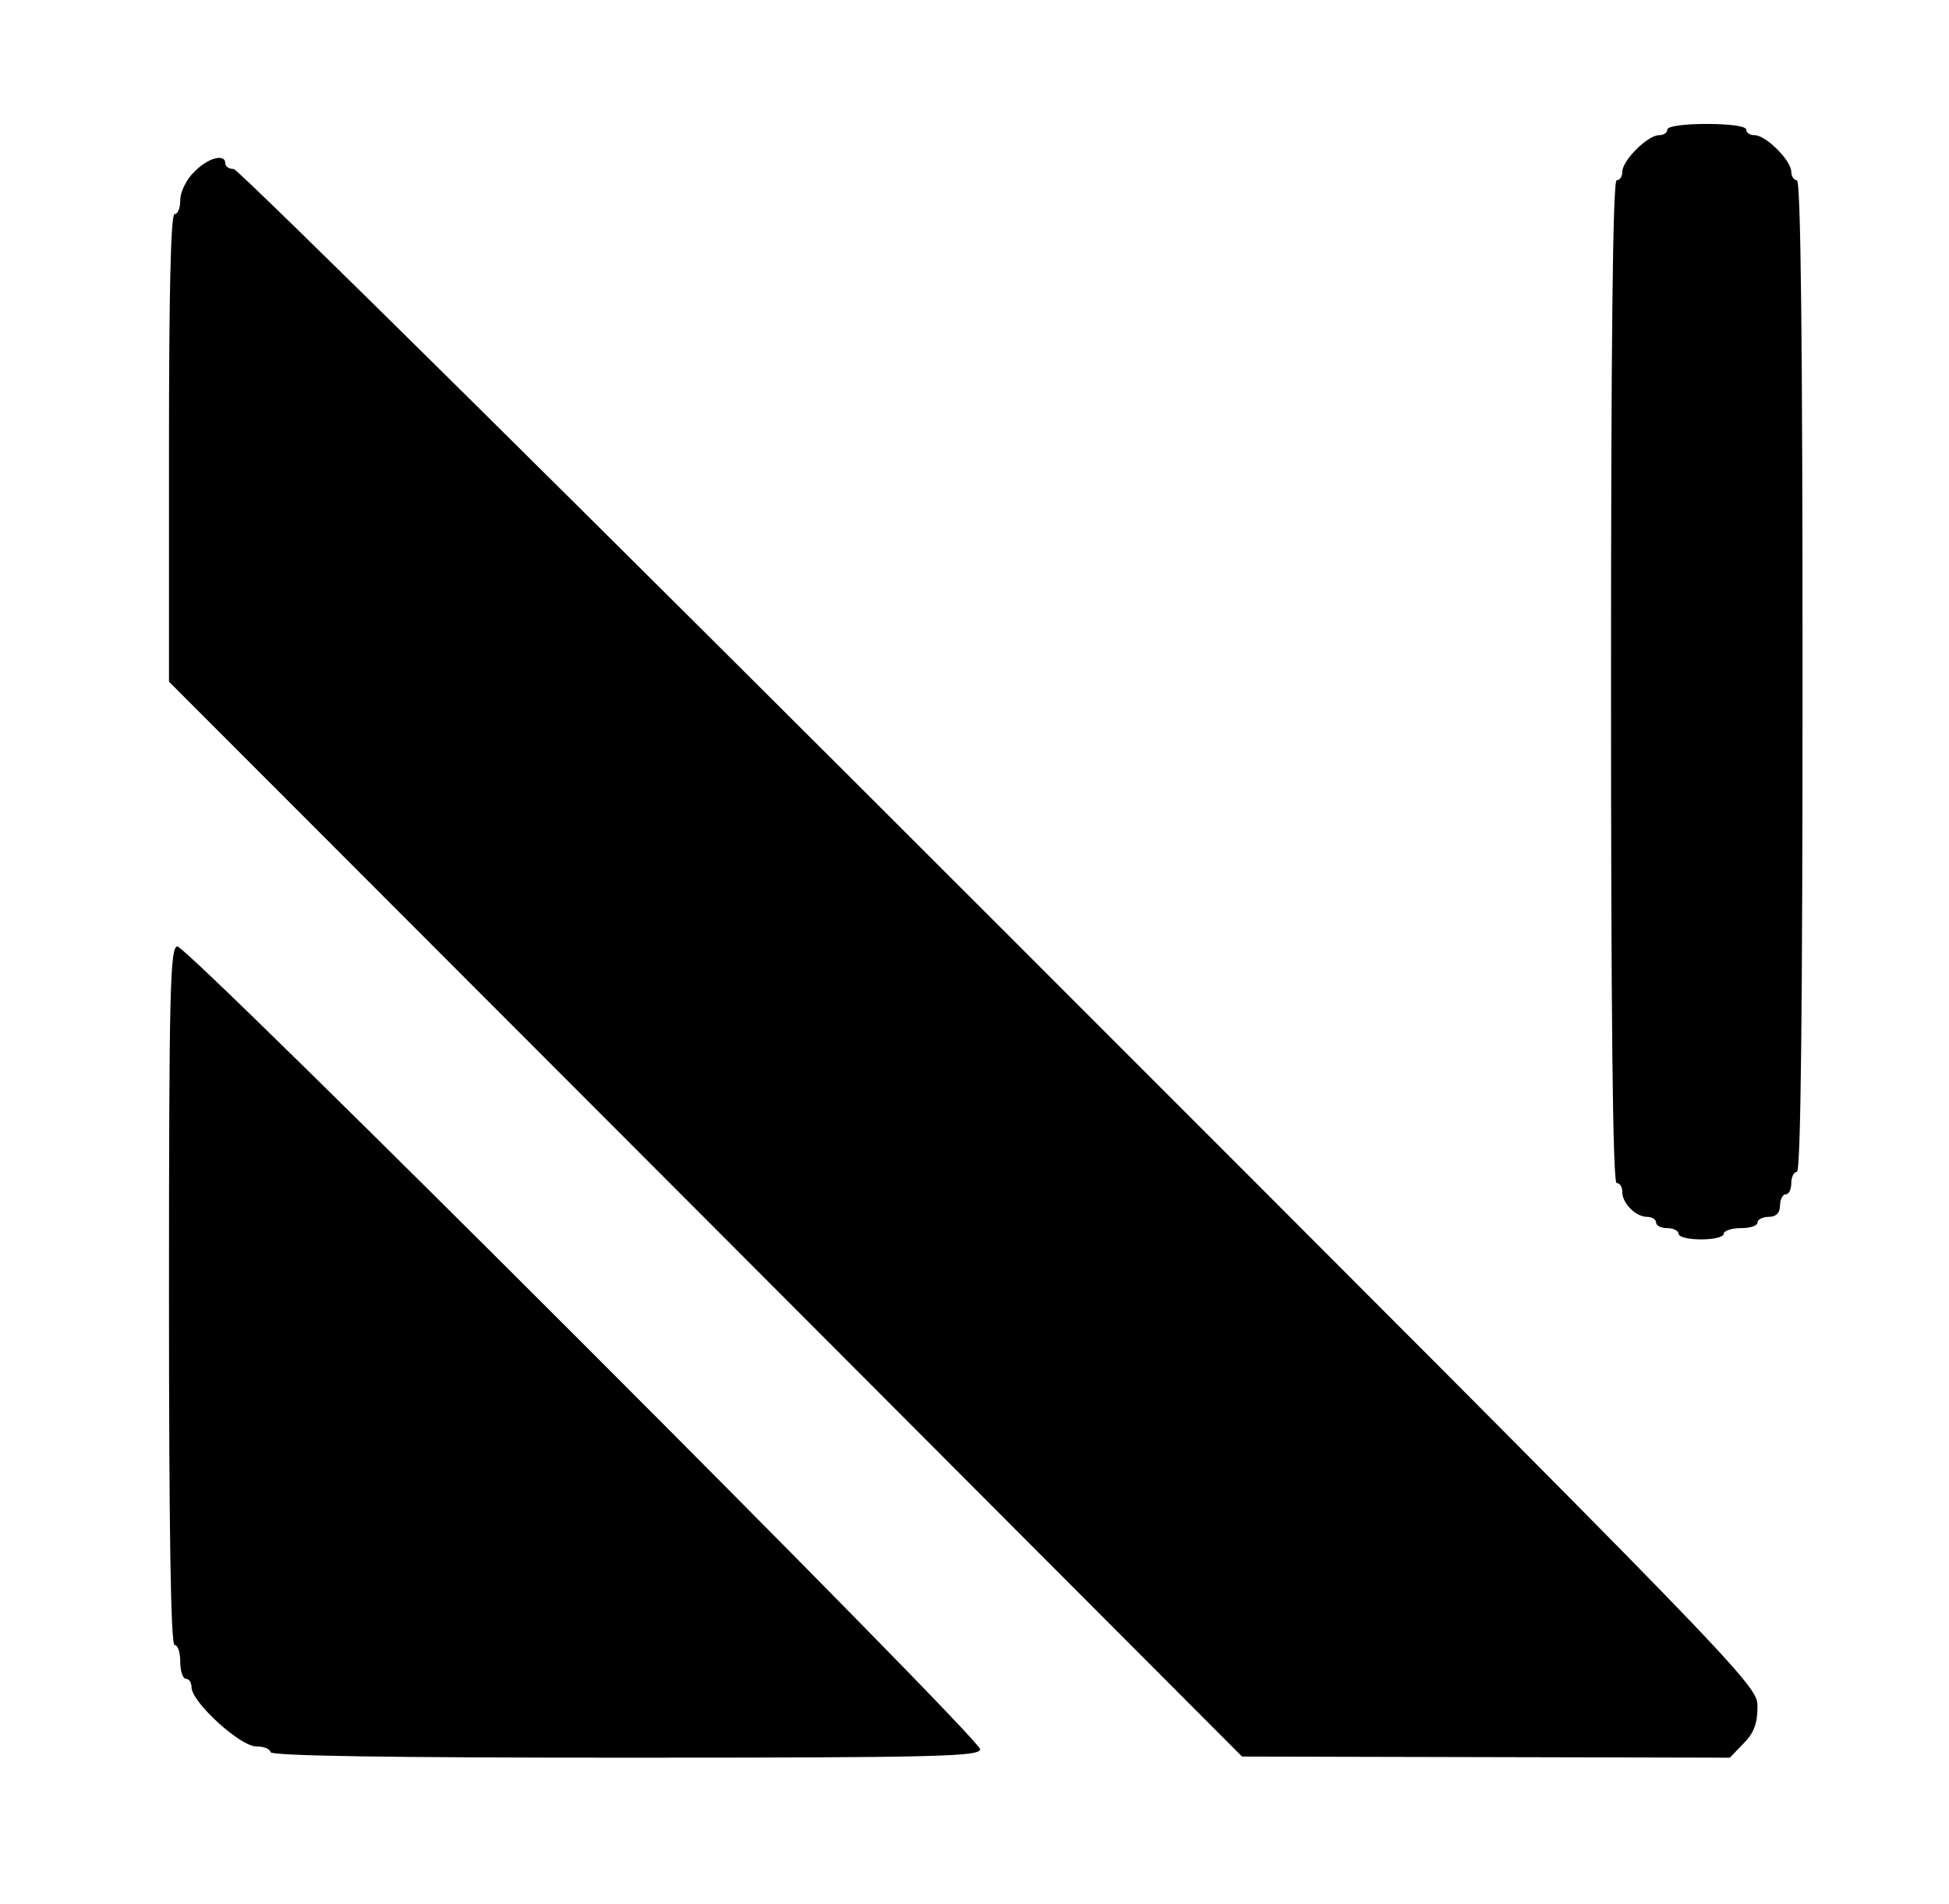 <svg class="img-fluid" id="outputsvg" xmlns="http://www.w3.org/2000/svg" style="transform: matrix(1, 0, 0, 1, 0, 0); transform-origin: 50% 50%; cursor: move; transition: transform 200ms ease-in-out 0s;" width="346" height="338" viewBox="0 0 3460 3380">
  <rect x="0" y="0" width="3460" height="3380" fill="#808080" stroke="none"/>
  <g id="l26L3to3X4vzBrVvgeUztxl" fill="rgb(0,0,0)" style="transform: none;">
    <g style="transform: none;">
      <path id="psGOOKK6E" d="M450 3140 c0 -5 -11 -10 -25 -10 -29 0 -115 -79 -115 -105 0 -8 -4 -15 -10 -15 -5 0 -10 -13 -10 -30 0 -16 -4 -30 -10 -30 -7 0 -10 -223 -10 -650 l0 -650 45 0 45 0 705 705 705 705 0 45 0 45 -660 0 c-433 0 -660 -3 -660 -10z"></path>
      <path id="p1Ap2dAvKT" d="M1223 2194 l-953 -954 0 -445 c0 -290 3 -445 10 -445 6 0 10 -11 10 -25 0 -42 41 -75 95 -75 25 0 45 5 45 10 0 6 7 10 15 10 8 0 620 605 1360 1345 l1345 1345 0 70 c0 62 -3 74 -25 95 l-24 25 -463 -1 -463 -1 -952 -954z"></path>
      <path id="p1DLDC1Qug" d="M2950 2220 c0 -5 -9 -10 -20 -10 -11 0 -20 -4 -20 -10 0 -5 -7 -10 -16 -10 -20 0 -44 -24 -44 -44 0 -9 -4 -16 -10 -16 -7 0 -10 -313 -10 -920 0 -607 3 -920 10 -920 6 0 10 -7 10 -15 0 -20 45 -65 65 -65 8 0 15 -4 15 -10 0 -6 40 -10 100 -10 60 0 100 4 100 10 0 6 7 10 15 10 20 0 65 45 65 65 0 8 5 15 10 15 7 0 10 310 10 910 0 600 -3 910 -10 910 -5 0 -10 9 -10 20 0 11 -4 20 -10 20 -5 0 -10 9 -10 20 0 13 -7 20 -20 20 -11 0 -20 5 -20 10 0 6 -13 10 -30 10 -16 0 -30 5 -30 10 0 6 -30 10 -70 10 -40 0 -70 -4 -70 -10z"></path>
    </g>
  </g>
  <g id="l6kYP9ZKk9RY6nj9EVomRTN" fill="rgb(255,255,255)" style="transform: none;">
    <g style="transform: none;">
      <path id="p16Esty6L2" d="M0 1690 l0 -1690 1730 0 1730 0 0 1690 0 1690 -1730 0 -1730 0 0 -1690z m1740 1415 c0 -20 -1405 -1425 -1425 -1425 -13 0 -15 75 -15 620 0 407 3 620 10 620 6 0 10 14 10 30 0 17 5 30 10 30 6 0 10 7 10 15 0 26 86 105 115 105 14 0 25 5 25 10 0 7 217 10 630 10 554 0 630 -2 630 -15z m1355 -10 c18 -18 25 -35 25 -65 0 -40 -2 -42 -1345 -1385 -740 -740 -1352 -1345 -1360 -1345 -8 0 -15 -4 -15 -10 0 -18 -31 -10 -55 15 -14 13 -25 36 -25 50 0 14 -4 25 -10 25 -7 0 -10 145 -10 415 l0 415 953 954 952 954 433 1 433 1 24 -25z m-35 -905 c0 -5 14 -10 30 -10 17 0 30 -4 30 -10 0 -5 9 -10 20 -10 13 0 20 -7 20 -20 0 -11 5 -20 10 -20 6 0 10 -9 10 -20 0 -11 5 -20 10 -20 7 0 10 -300 10 -880 0 -580 -3 -880 -10 -880 -5 0 -10 -7 -10 -15 0 -20 -45 -65 -65 -65 -8 0 -15 -4 -15 -10 0 -6 -30 -10 -70 -10 -40 0 -70 4 -70 10 0 6 -7 10 -15 10 -20 0 -65 45 -65 65 0 8 -4 15 -10 15 -7 0 -10 303 -10 890 0 587 3 890 10 890 6 0 10 7 10 16 0 20 24 44 44 44 9 0 16 5 16 10 0 6 9 10 20 10 11 0 20 5 20 10 0 6 18 10 40 10 22 0 40 -4 40 -10z"></path>
    </g>
  </g>
</svg>